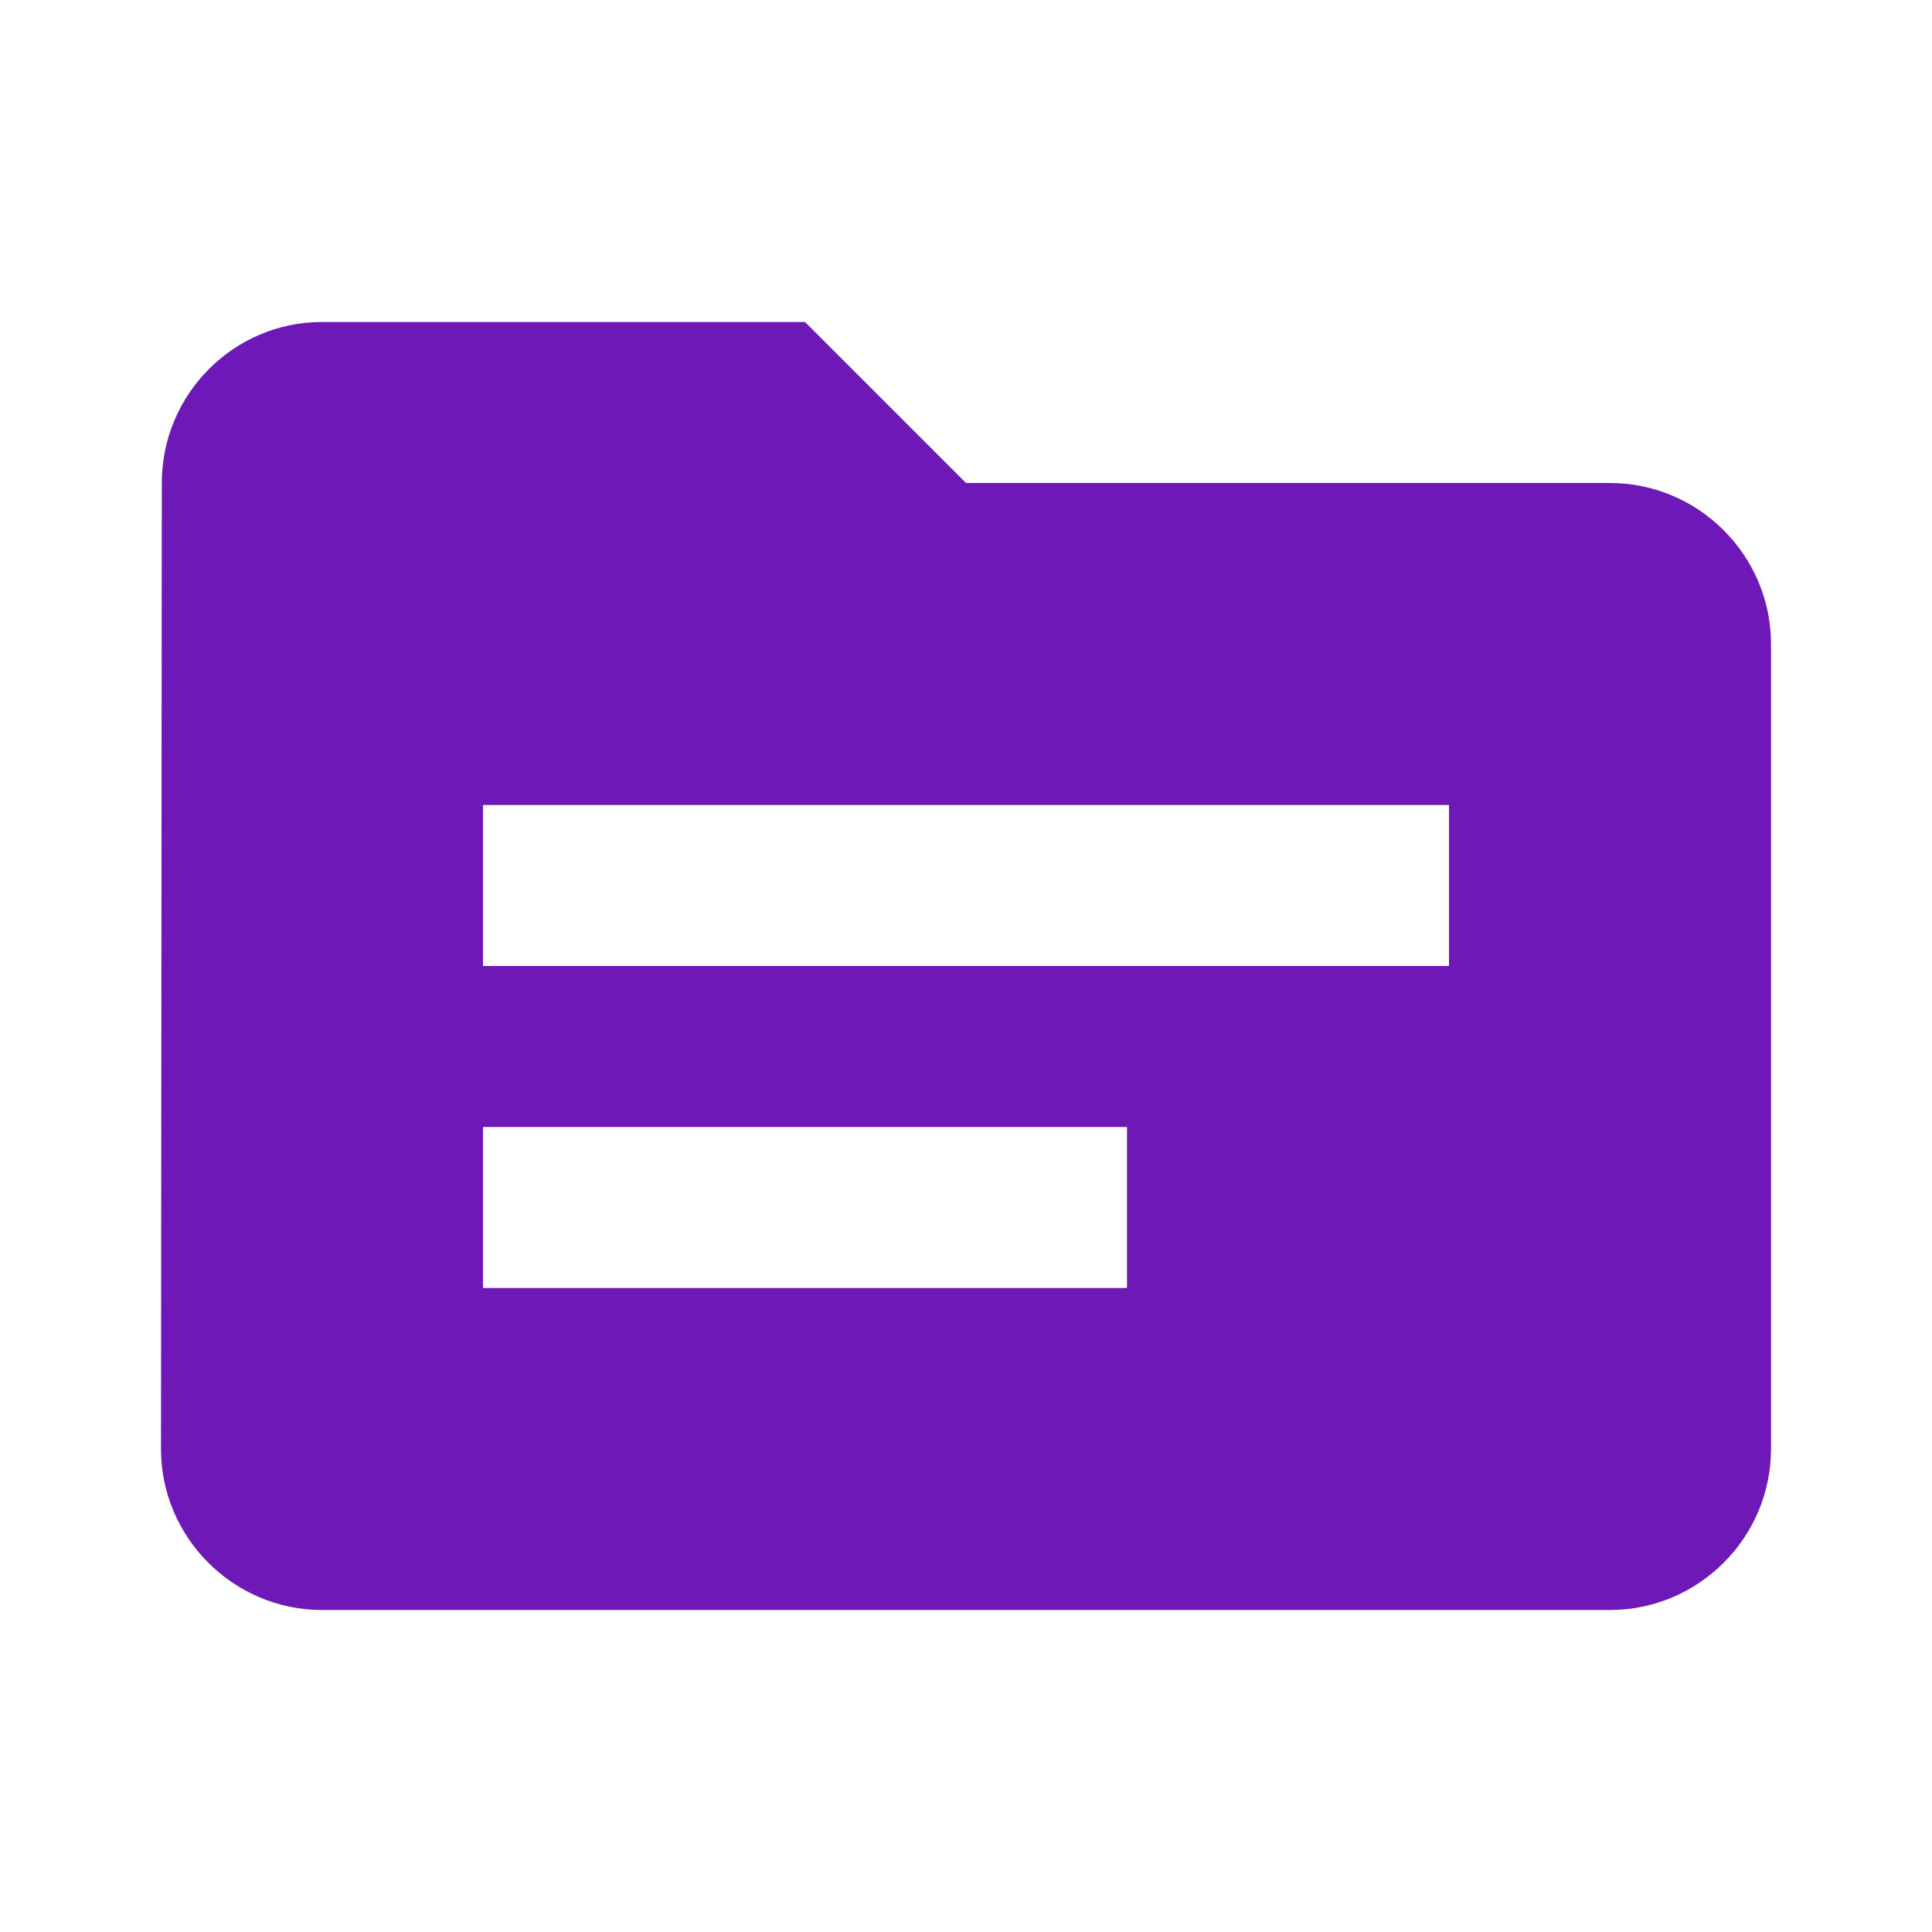 <svg xmlns="http://www.w3.org/2000/svg" 
enable-background="new 0 0 24 24" 
height="288" 
viewBox="0 0 24 24" 
width="288"><g>
<rect fill="none" 
height="24" 
width="24"/>
<path fill="#6E18B8" d="M20,6h-8l-2-2H4C2.9,4,2.01,4.9,2.01,6L2,18c0,1.1,0.9,2,2,2h16c1.1,0,2-0.9,2-2V8C22,6.9,21.1,6,20,6z M14,16H6v-2h8V16z M18,12H6v-2h12V12z"/>
</g></svg>